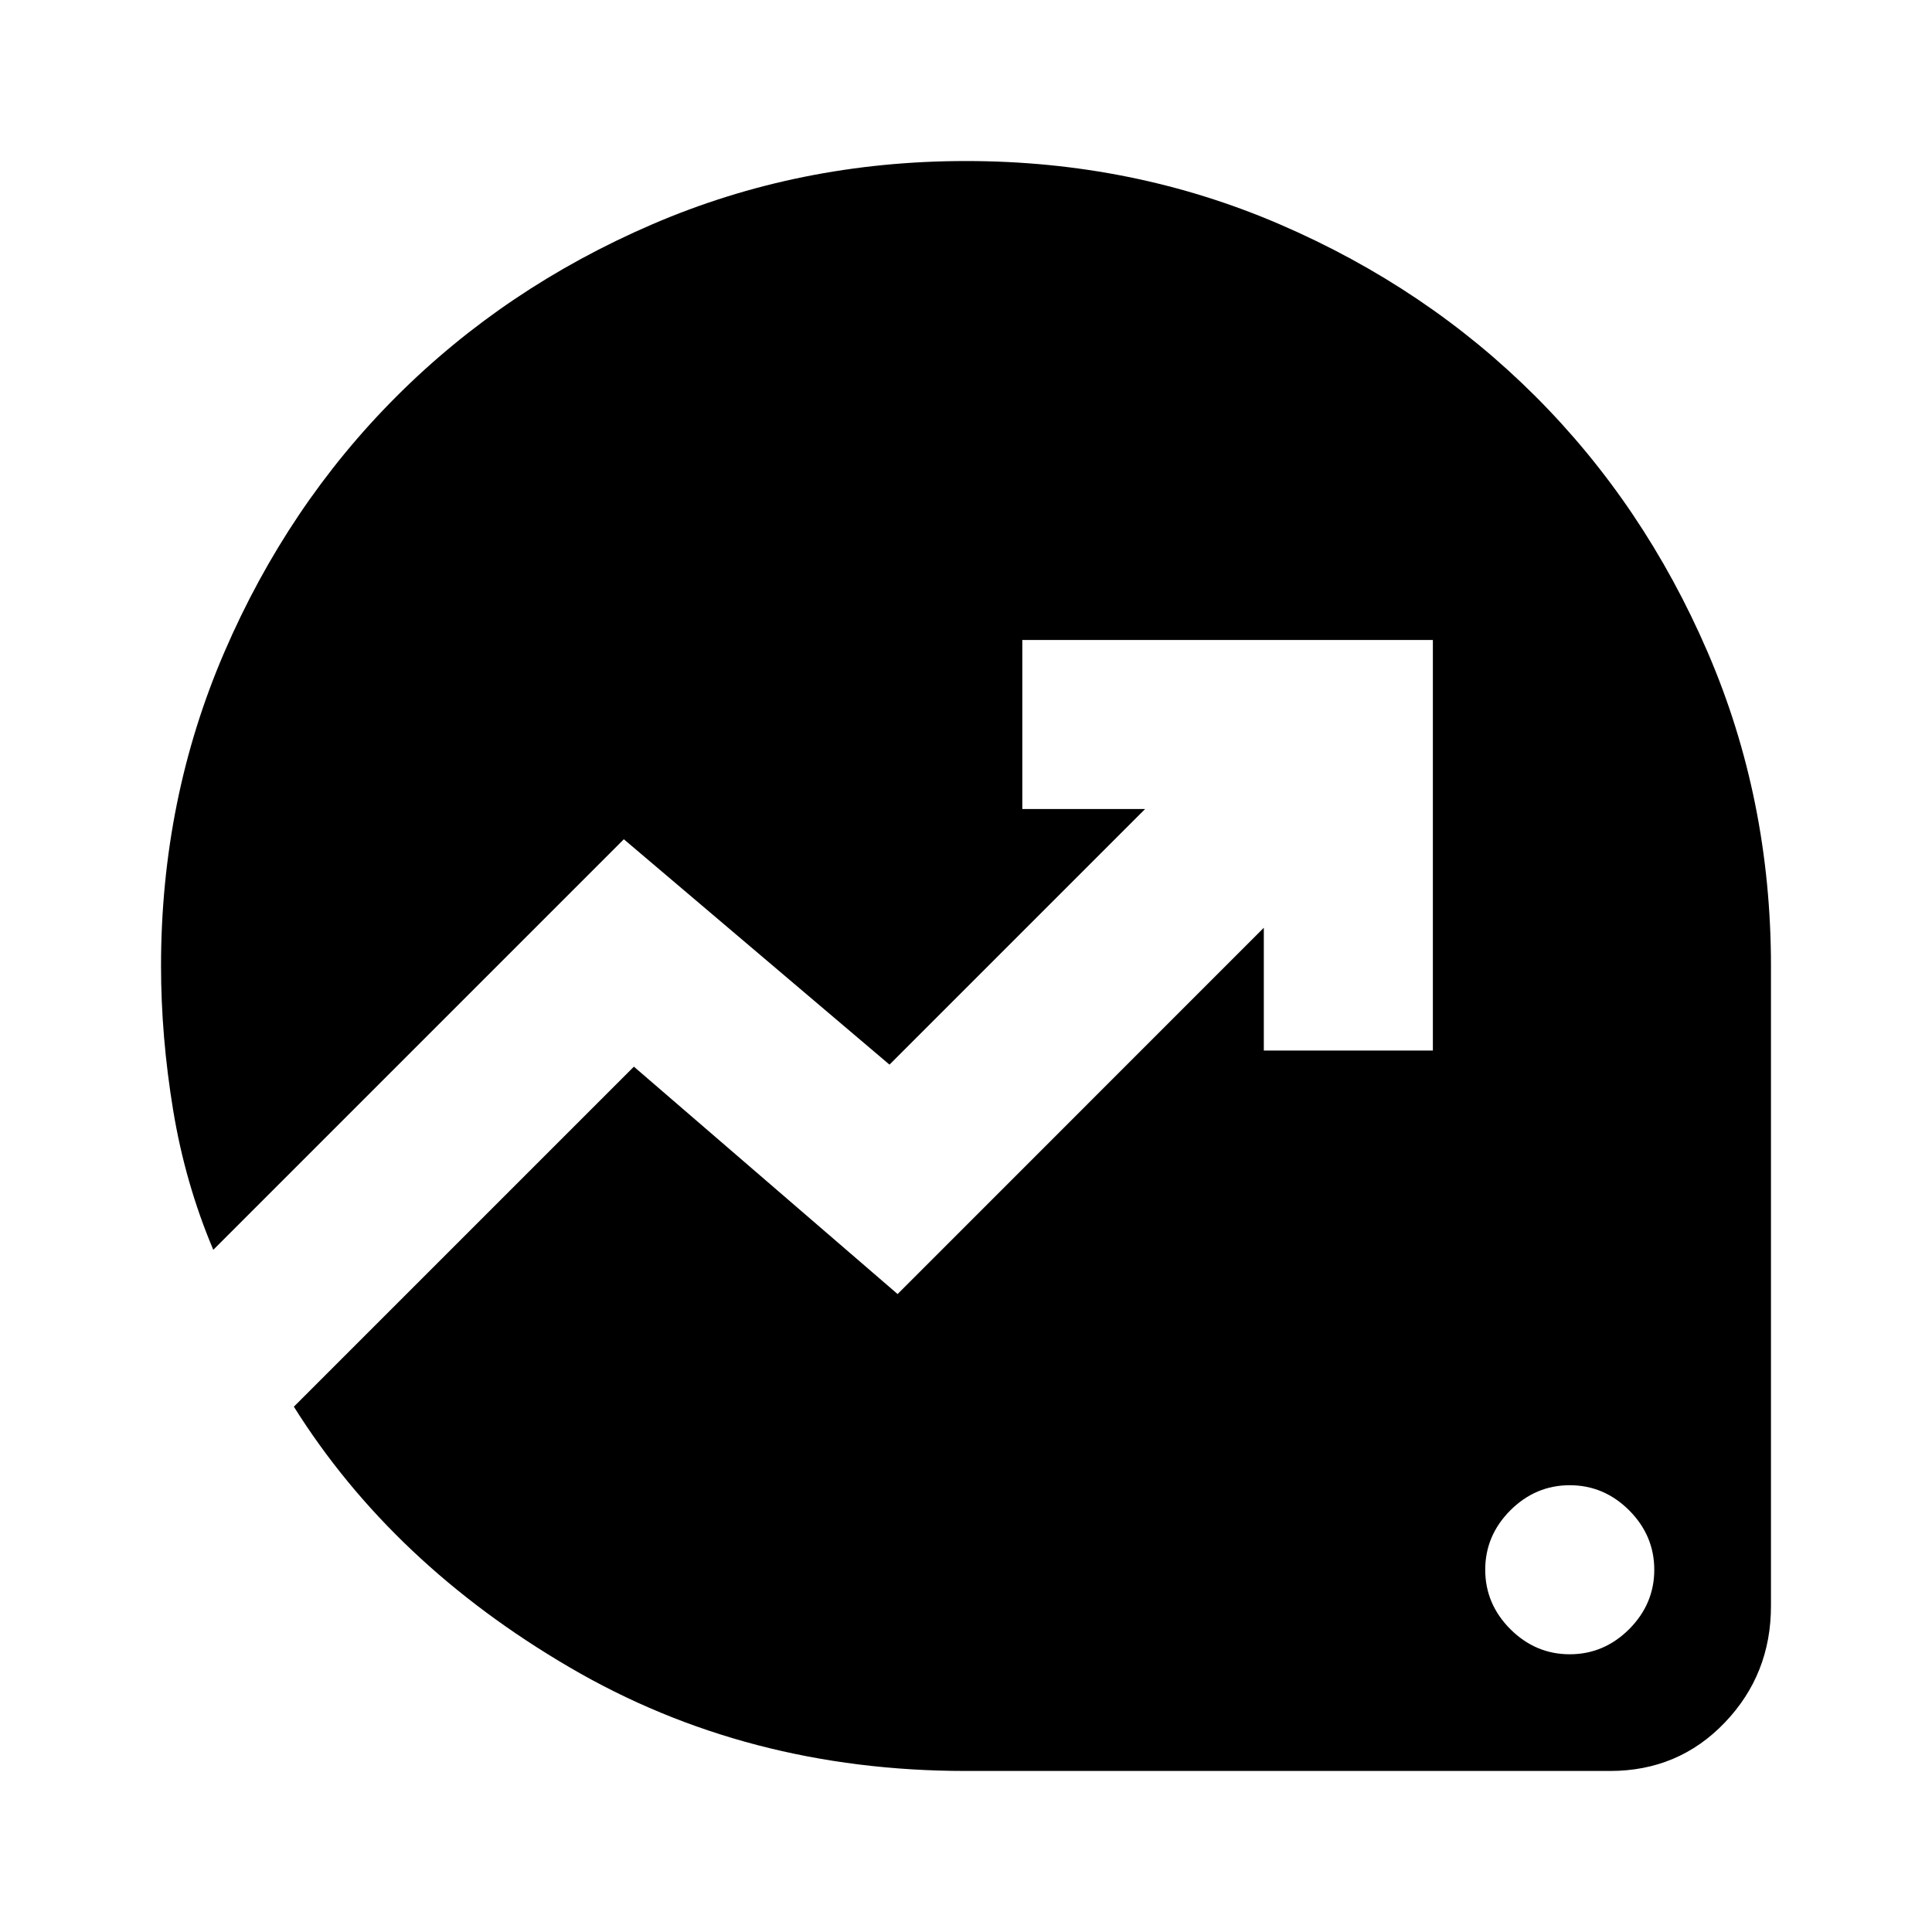 <svg xmlns="http://www.w3.org/2000/svg" height="20" width="20"><path d="M16.25 17.125Q16.604 17.125 16.865 16.865Q17.125 16.604 17.125 16.25Q17.125 15.896 16.865 15.635Q16.604 15.375 16.25 15.375Q15.896 15.375 15.635 15.635Q15.375 15.896 15.375 16.25Q15.375 16.604 15.635 16.865Q15.896 17.125 16.25 17.125ZM10 18.333Q7.729 18.333 5.896 17.26Q4.062 16.188 3.042 14.562L6.562 11.042L9.292 13.396L13.083 9.604V10.875H14.833V6.625H10.583V8.375H11.854L9.208 11.021L6.458 8.688L2.208 12.938Q1.917 12.25 1.792 11.49Q1.667 10.729 1.667 10Q1.667 8.271 2.323 6.75Q2.979 5.229 4.104 4.104Q5.229 2.979 6.75 2.323Q8.271 1.667 10 1.667Q11.729 1.667 13.25 2.323Q14.771 2.979 15.896 4.104Q17.021 5.229 17.677 6.75Q18.333 8.271 18.333 10V16.625Q18.333 17.333 17.854 17.833Q17.375 18.333 16.667 18.333Z"/></svg>